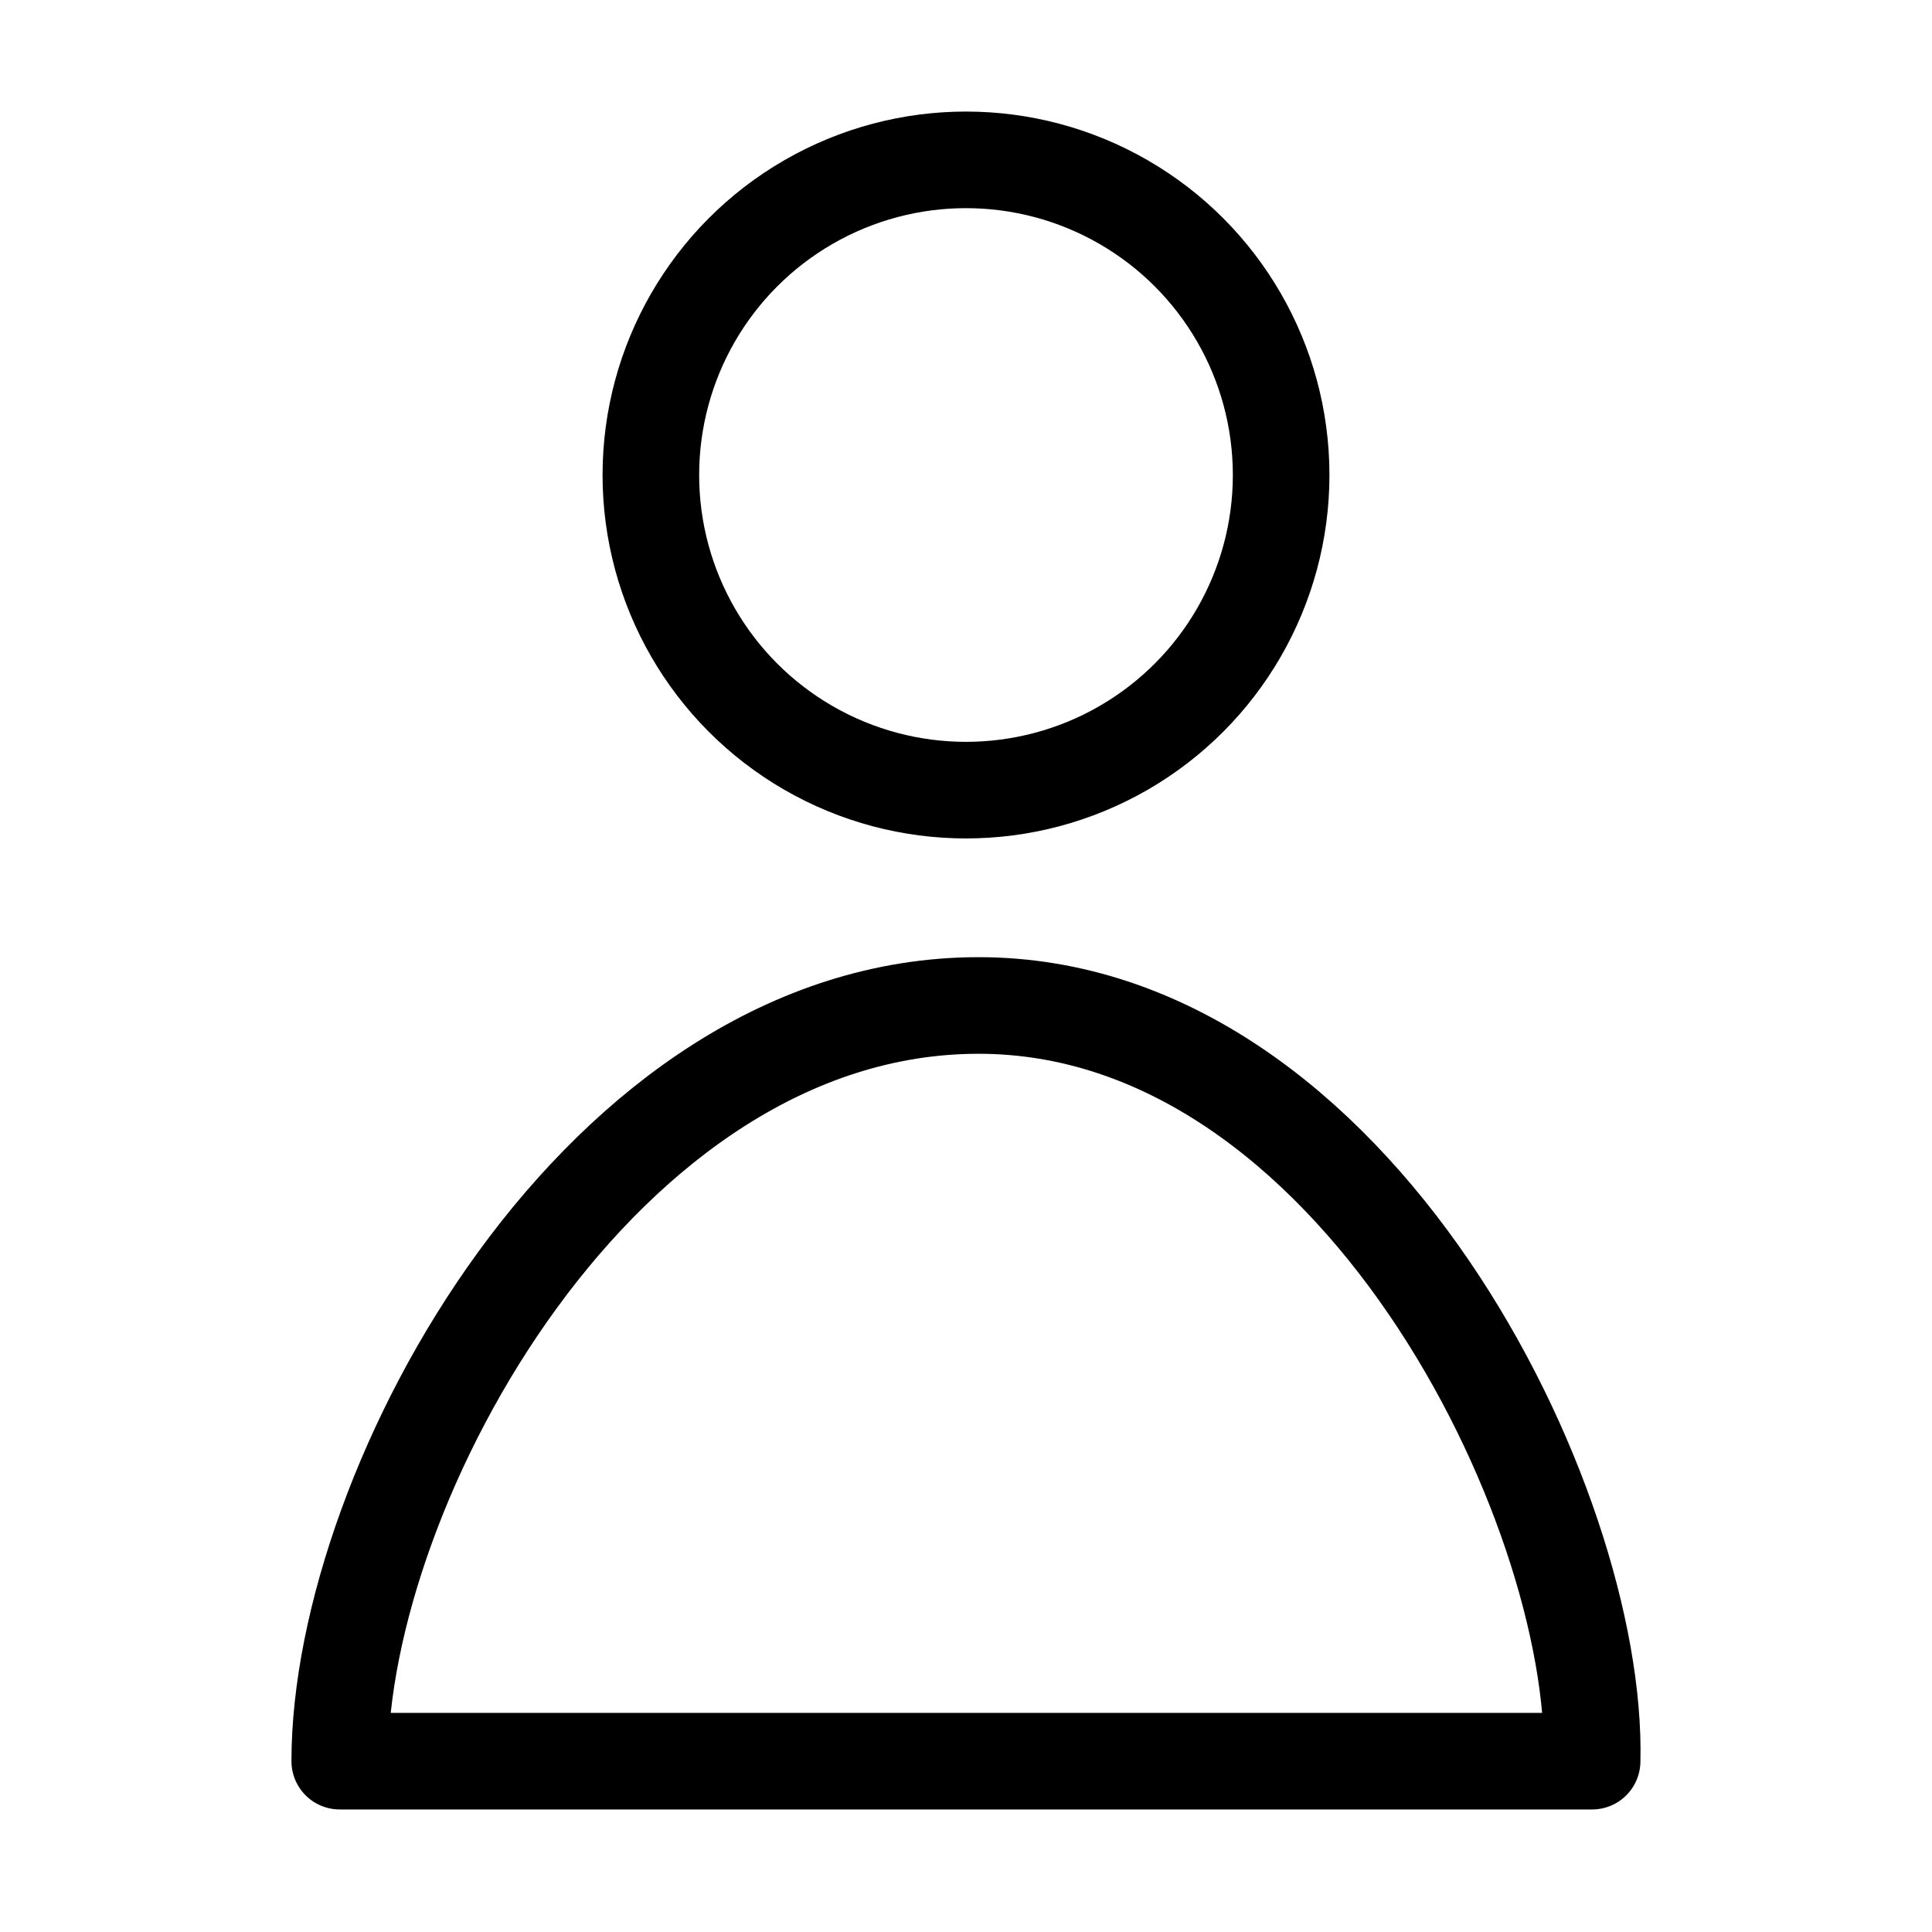 <?xml version="1.0" encoding="UTF-8" standalone="no"?>
<!-- Created with Inkscape (http://www.inkscape.org/) -->

<svg
   width="120"
   height="120"
   viewBox="0 0 120 120"
   version="1.1"
   id="svg1"
   xml:space="preserve"
   inkscape:version="1.3 (0e150ed6c4, 2023-07-21)"
   sodipodi:docname="account.svg"
   xmlns:inkscape="http://www.inkscape.org/namespaces/inkscape"
   xmlns:sodipodi="http://sodipodi.sourceforge.net/DTD/sodipodi-0.dtd"
   xmlns="http://www.w3.org/2000/svg"
   xmlns:svg="http://www.w3.org/2000/svg"><sodipodi:namedview
     id="namedview1"
     pagecolor="#ffffff"
     bordercolor="#000000"
     borderopacity="0.25"
     inkscape:showpageshadow="2"
     inkscape:pageopacity="0.0"
     inkscape:pagecheckerboard="0"
     inkscape:deskcolor="#d1d1d1"
     inkscape:document-units="px"
     inkscape:zoom="4.2915016"
     inkscape:cx="41.011286"
     inkscape:cy="60.701364"
     inkscape:window-width="2400"
     inkscape:window-height="1261"
     inkscape:window-x="-9"
     inkscape:window-y="-9"
     inkscape:window-maximized="1"
     inkscape:current-layer="g2" /><defs
     id="defs1"><inkscape:path-effect
       effect="fillet_chamfer"
       id="path-effect6"
       is_visible="true"
       lpeversion="1"
       nodesatellites_param="F,0,0,1,0,1.561,0,1 @ F,0,0,1,0,1.561,0,1 @ F,0,0,1,0,1.561,0,1 @ F,0,0,1,0,1.561,0,1"
       radius="0"
       unit="px"
       method="auto"
       mode="F"
       chamfer_steps="1"
       flexible="false"
       use_knot_distance="true"
       apply_no_radius="true"
       apply_with_radius="true"
       only_selected="false"
       hide_knots="false" /></defs><g
     id="g2"
     transform="translate(0,0.929)"><path
       style="fill:none;stroke:currentColor;stroke-width:6;stroke-linecap:round;stroke-linejoin:round;stroke-miterlimit:4.8;stroke-dasharray:none;paint-order:markers fill stroke"
       d="m 21.102,108.46 c 0,-17.173 16.256,-46.912 39.648,-46.937 23.392,-0.026 38.542,31.054 38.139,46.937 z"
       id="path1"
       sodipodi:nodetypes="czcc" /><circle
       style="fill:none;stroke:currentColor;stroke-width:6;stroke-linecap:round;stroke-linejoin:round;stroke-miterlimit:4.8;paint-order:markers fill stroke"
       id="path2"
       cx="60"
       cy="28.574"
       r="19.574" /></g></svg>
